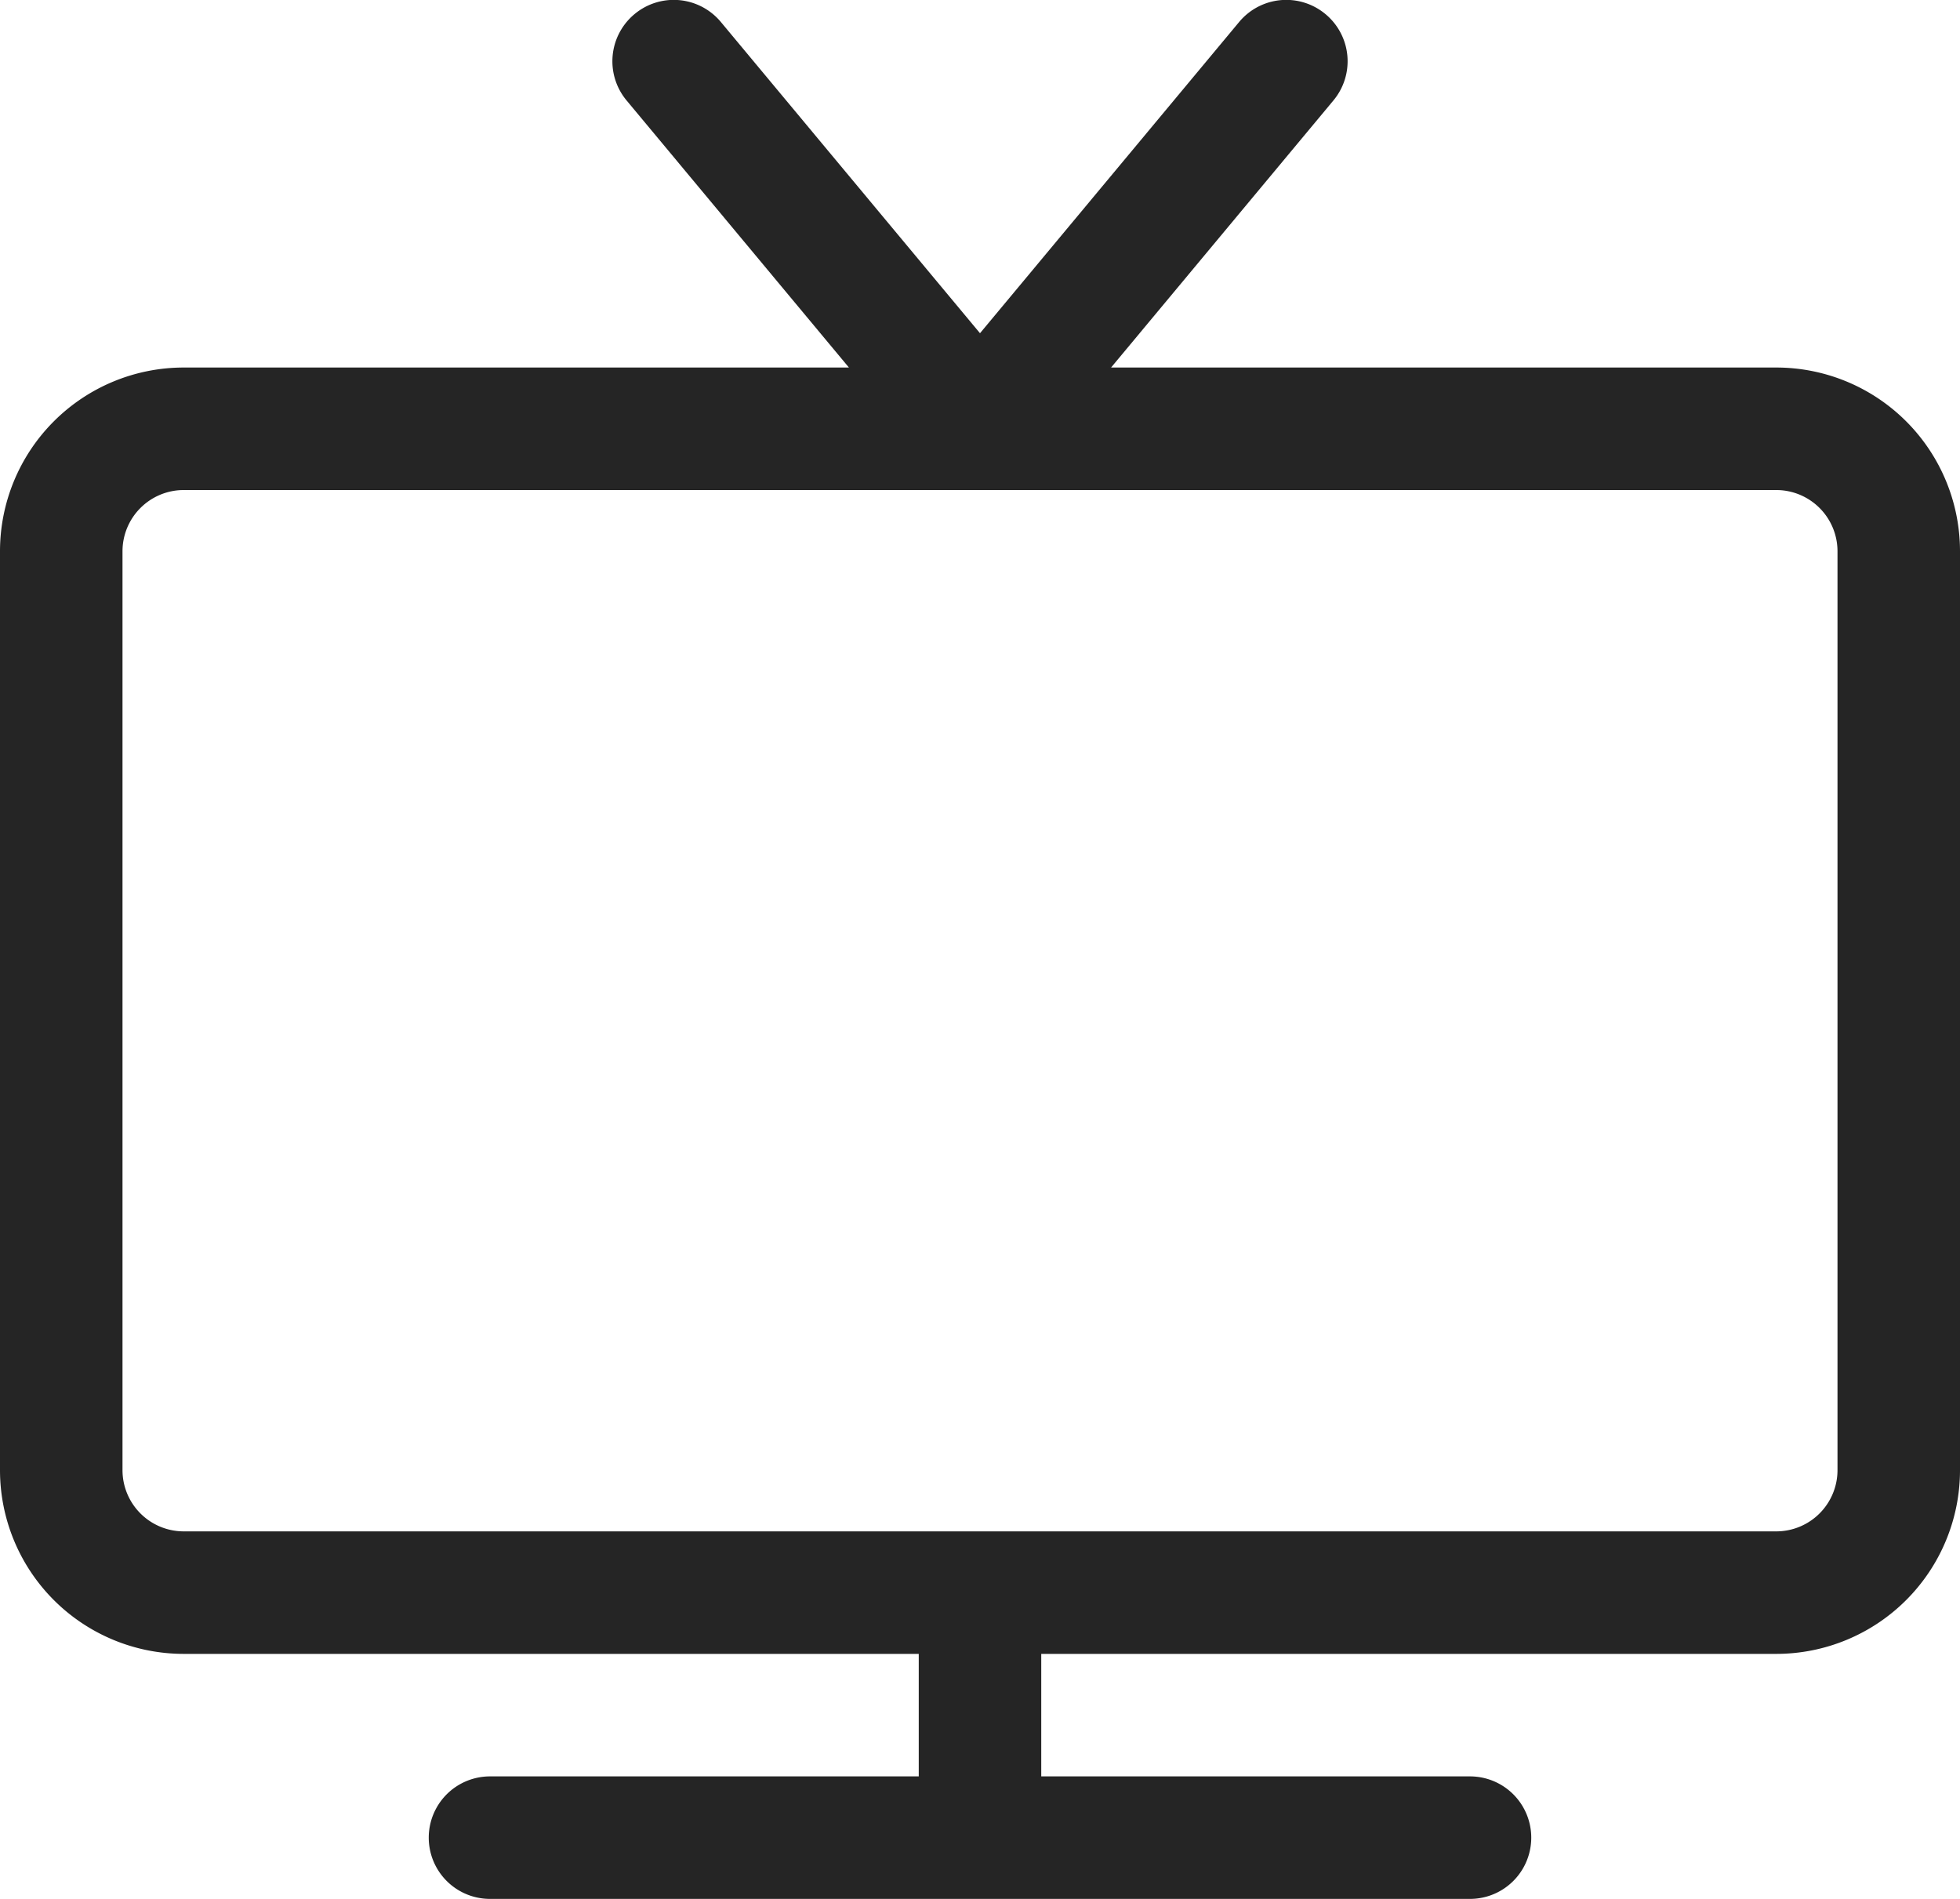 <svg xmlns="http://www.w3.org/2000/svg" width="32" height="31" viewBox="0 0 32 31"><path d="M29,6H18.14l3.63-4.36A1,1,0,0,0,21.64.23a1,1,0,0,0-1.41.13L16,5.44,11.77.36A1,1,0,0,0,10.36.23a1,1,0,0,0-.13,1.41L13.86,6H3A3,3,0,0,0,0,9V24a3,3,0,0,0,3,3H15v2H8a1,1,0,0,0,0,2H24a1,1,0,0,0,0-2H17V27H29a3,3,0,0,0,3-3V9A3,3,0,0,0,29,6Zm0,19H3a1,1,0,0,1-1-1V9A1,1,0,0,1,3,8H29a1,1,0,0,1,1,1V24A1,1,0,0,1,29,25Z" style="fill:#252525"/></svg>
